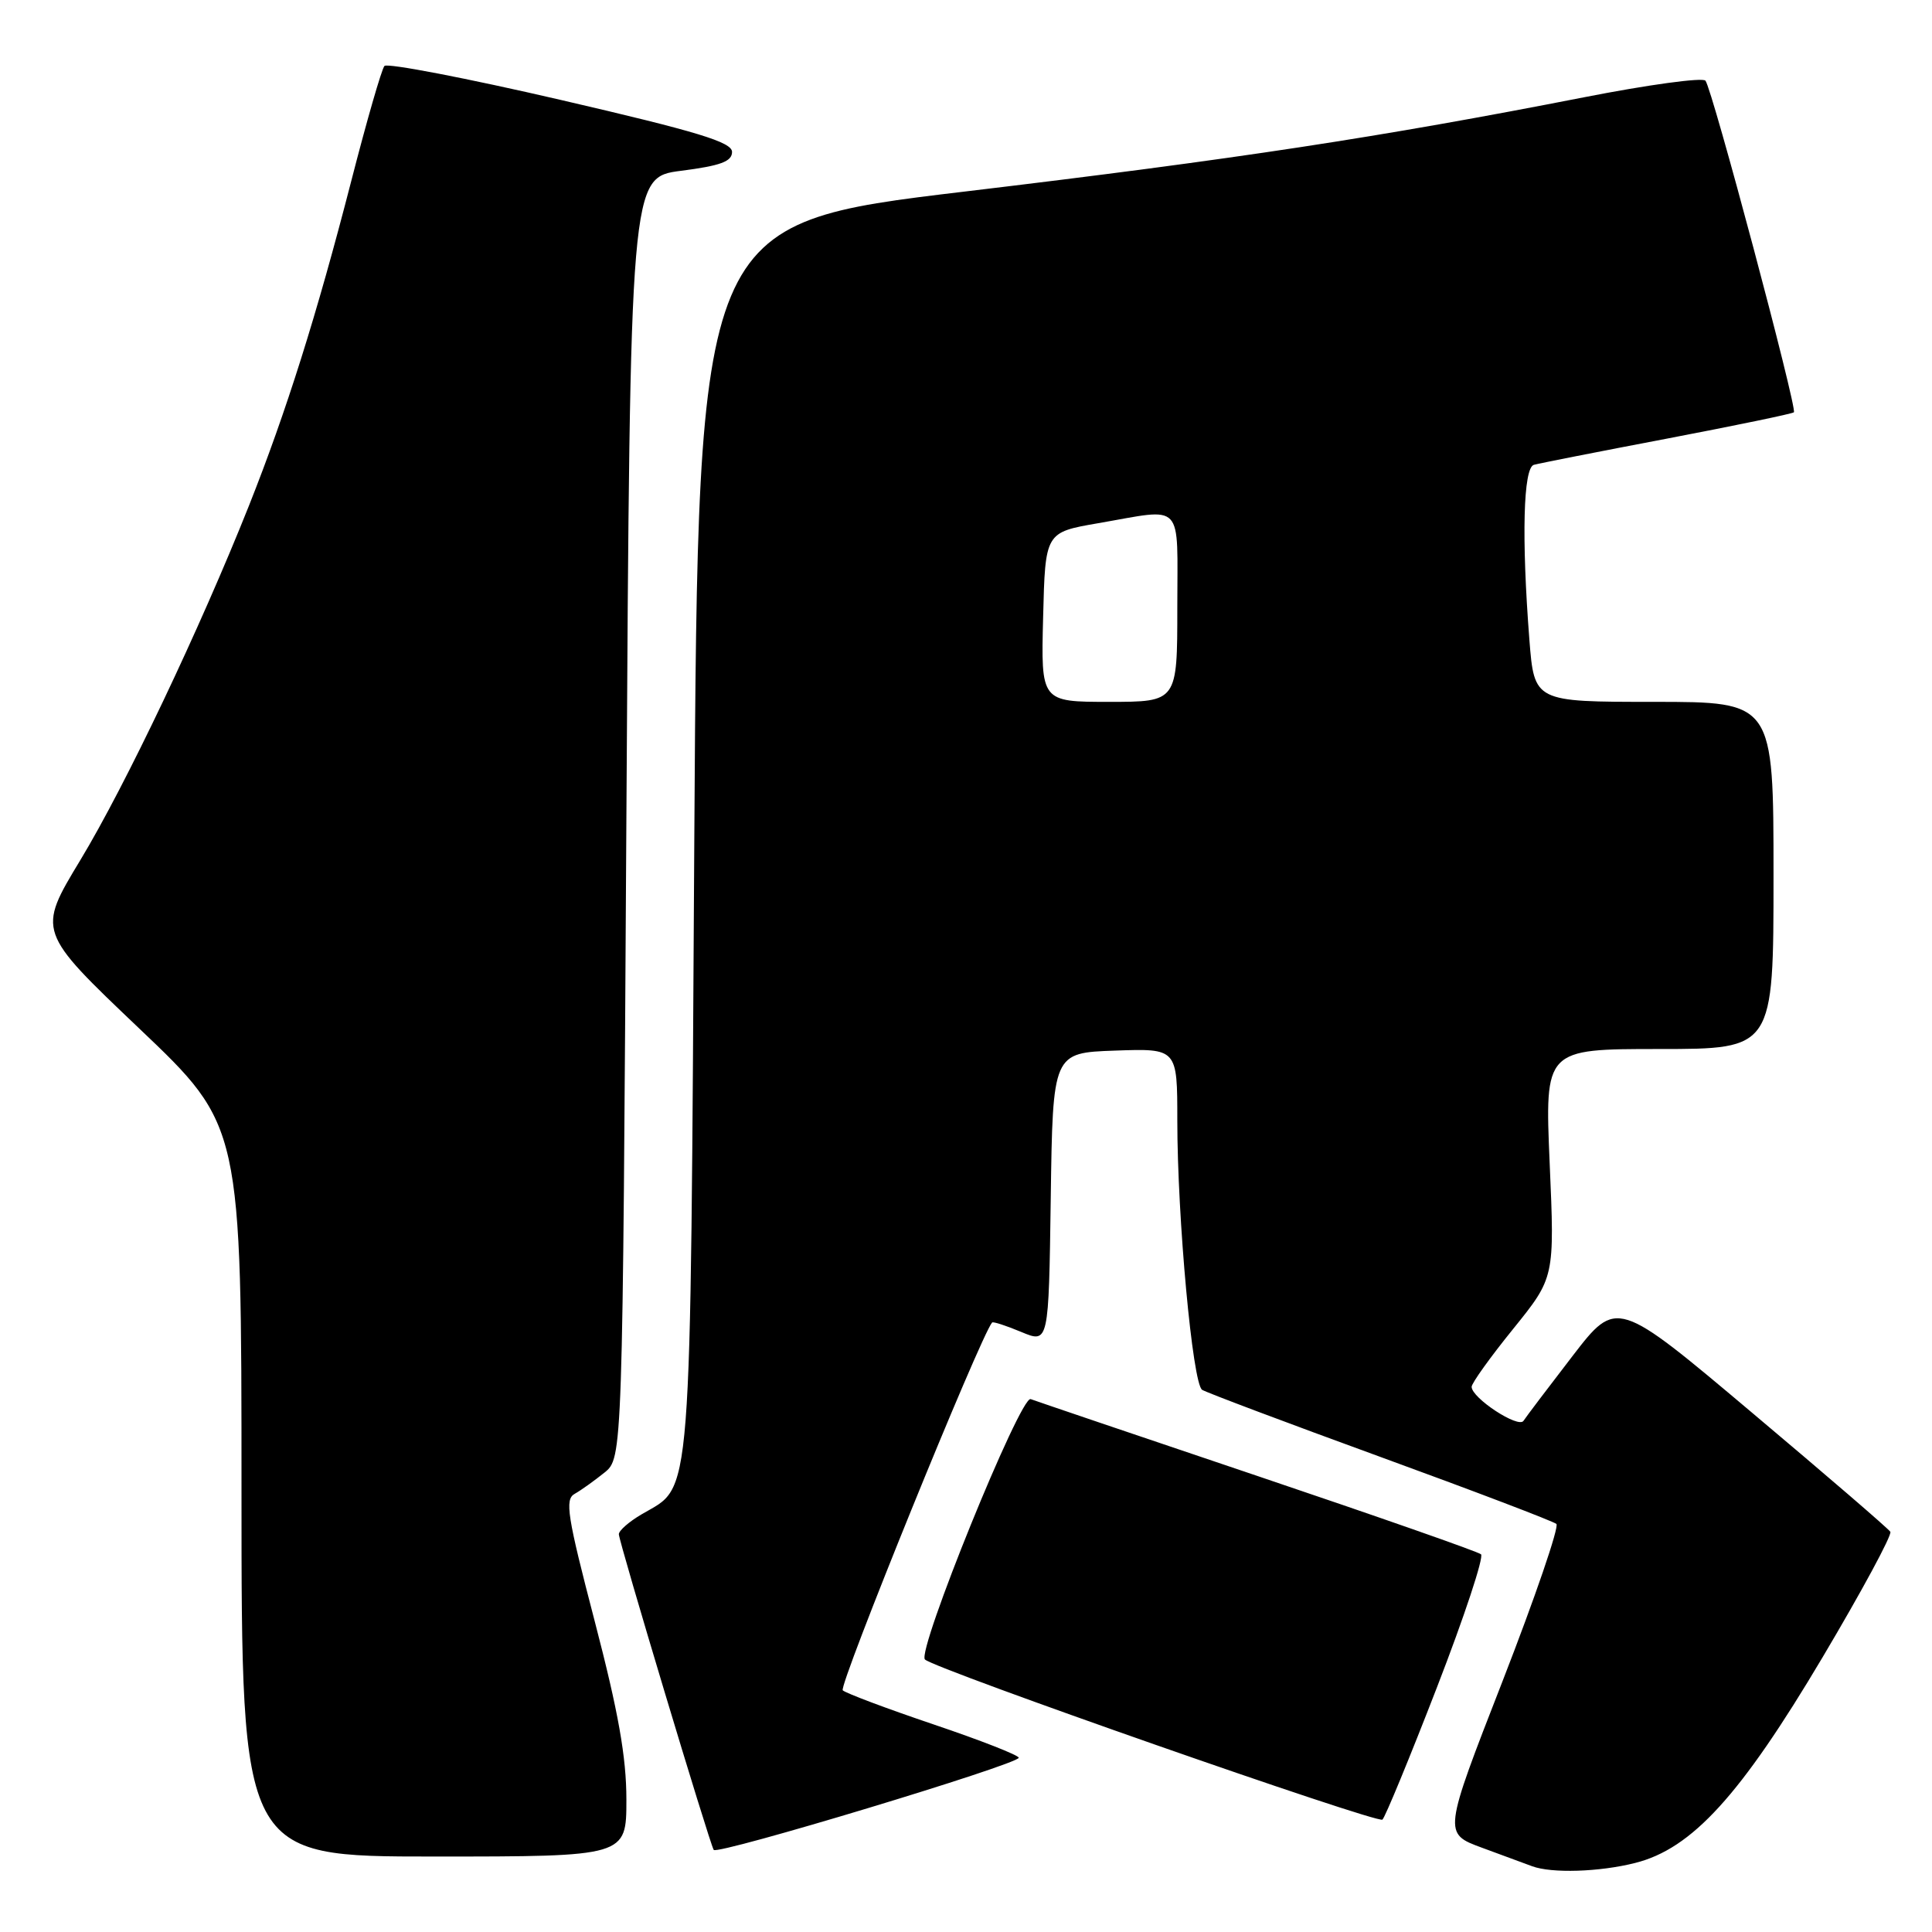 <?xml version="1.0" encoding="UTF-8" standalone="no"?>
<!DOCTYPE svg PUBLIC "-//W3C//DTD SVG 1.1//EN" "http://www.w3.org/Graphics/SVG/1.1/DTD/svg11.dtd" >
<svg xmlns="http://www.w3.org/2000/svg" xmlns:xlink="http://www.w3.org/1999/xlink" version="1.1" viewBox="0 0 256 256">
 <g >
 <path fill="currentColor"
d=" M 216.67 246.85 C 224.20 244.96 230.63 237.91 241.50 219.60 C 246.69 210.86 250.73 203.38 250.48 202.97 C 250.23 202.56 241.97 195.45 232.12 187.16 C 214.22 172.08 214.22 172.08 208.36 179.69 C 205.14 183.87 202.22 187.73 201.87 188.27 C 201.19 189.30 195.00 185.24 195.00 183.76 C 195.00 183.28 197.47 179.83 200.50 176.09 C 206.00 169.28 206.00 169.28 205.34 154.14 C 204.69 139.00 204.69 139.00 219.84 139.00 C 235.00 139.00 235.00 139.00 235.00 116.00 C 235.00 93.00 235.00 93.00 219.15 93.00 C 203.30 93.00 203.30 93.00 202.65 84.75 C 201.60 71.22 201.84 61.98 203.25 61.59 C 203.94 61.40 211.89 59.83 220.93 58.11 C 229.97 56.38 237.52 54.82 237.70 54.63 C 238.17 54.16 226.85 11.67 225.98 10.69 C 225.59 10.24 218.35 11.23 209.89 12.89 C 182.74 18.20 164.01 21.06 127.85 25.38 C 92.50 29.60 92.50 29.60 92.00 111.05 C 91.45 201.23 91.80 196.64 85.01 200.66 C 83.35 201.63 82.00 202.82 82.00 203.29 C 82.00 204.27 94.00 244.18 94.57 245.12 C 95.02 245.84 134.97 233.77 134.99 232.91 C 134.99 232.58 129.94 230.60 123.75 228.51 C 117.56 226.42 112.13 224.38 111.67 223.98 C 111.06 223.44 129.92 177.01 131.46 175.24 C 131.59 175.09 133.33 175.66 135.32 176.49 C 138.96 178.01 138.96 178.01 139.23 158.75 C 139.50 139.50 139.50 139.50 147.75 139.21 C 156.00 138.92 156.00 138.92 156.00 148.44 C 156.00 161.40 158.02 183.35 159.29 184.16 C 159.86 184.52 170.49 188.52 182.91 193.05 C 195.34 197.58 205.83 201.58 206.23 201.93 C 206.63 202.28 203.42 211.65 199.10 222.75 C 191.23 242.94 191.23 242.94 196.36 244.83 C 199.19 245.87 202.18 246.98 203.00 247.28 C 205.59 248.25 211.93 248.05 216.67 246.85 Z  M 83.00 238.46 C 83.00 232.82 81.94 226.86 78.81 214.85 C 75.16 200.87 74.81 198.68 76.15 197.94 C 76.99 197.47 78.76 196.20 80.09 195.13 C 82.50 193.18 82.50 193.18 83.00 108.34 C 83.50 23.50 83.50 23.50 90.25 22.63 C 95.48 21.96 97.00 21.40 97.00 20.13 C 96.99 18.83 92.47 17.45 74.30 13.24 C 61.82 10.35 51.31 8.33 50.94 8.74 C 50.57 9.16 48.59 16.02 46.54 24.00 C 41.95 41.81 37.93 54.56 32.99 67.00 C 26.50 83.30 16.61 104.10 10.65 113.96 C 4.93 123.42 4.93 123.42 18.46 136.29 C 32.00 149.16 32.00 149.16 32.00 197.58 C 32.00 246.00 32.00 246.00 57.50 246.00 C 83.00 246.00 83.00 246.00 83.00 238.46 Z  M 190.42 223.54 C 194.03 214.22 196.65 206.30 196.24 205.95 C 195.84 205.60 182.52 200.94 166.66 195.59 C 150.80 190.24 137.26 185.65 136.57 185.39 C 135.22 184.87 121.45 218.78 122.56 219.89 C 123.80 221.14 182.53 241.69 183.18 241.11 C 183.55 240.77 186.81 232.87 190.42 223.54 Z  M 138.22 81.77 C 138.50 70.54 138.50 70.54 145.50 69.33 C 157.04 67.34 156.00 66.24 156.00 80.50 C 156.00 93.00 156.00 93.00 146.97 93.00 C 137.93 93.00 137.93 93.00 138.22 81.77 Z "/>
</g>
</svg>